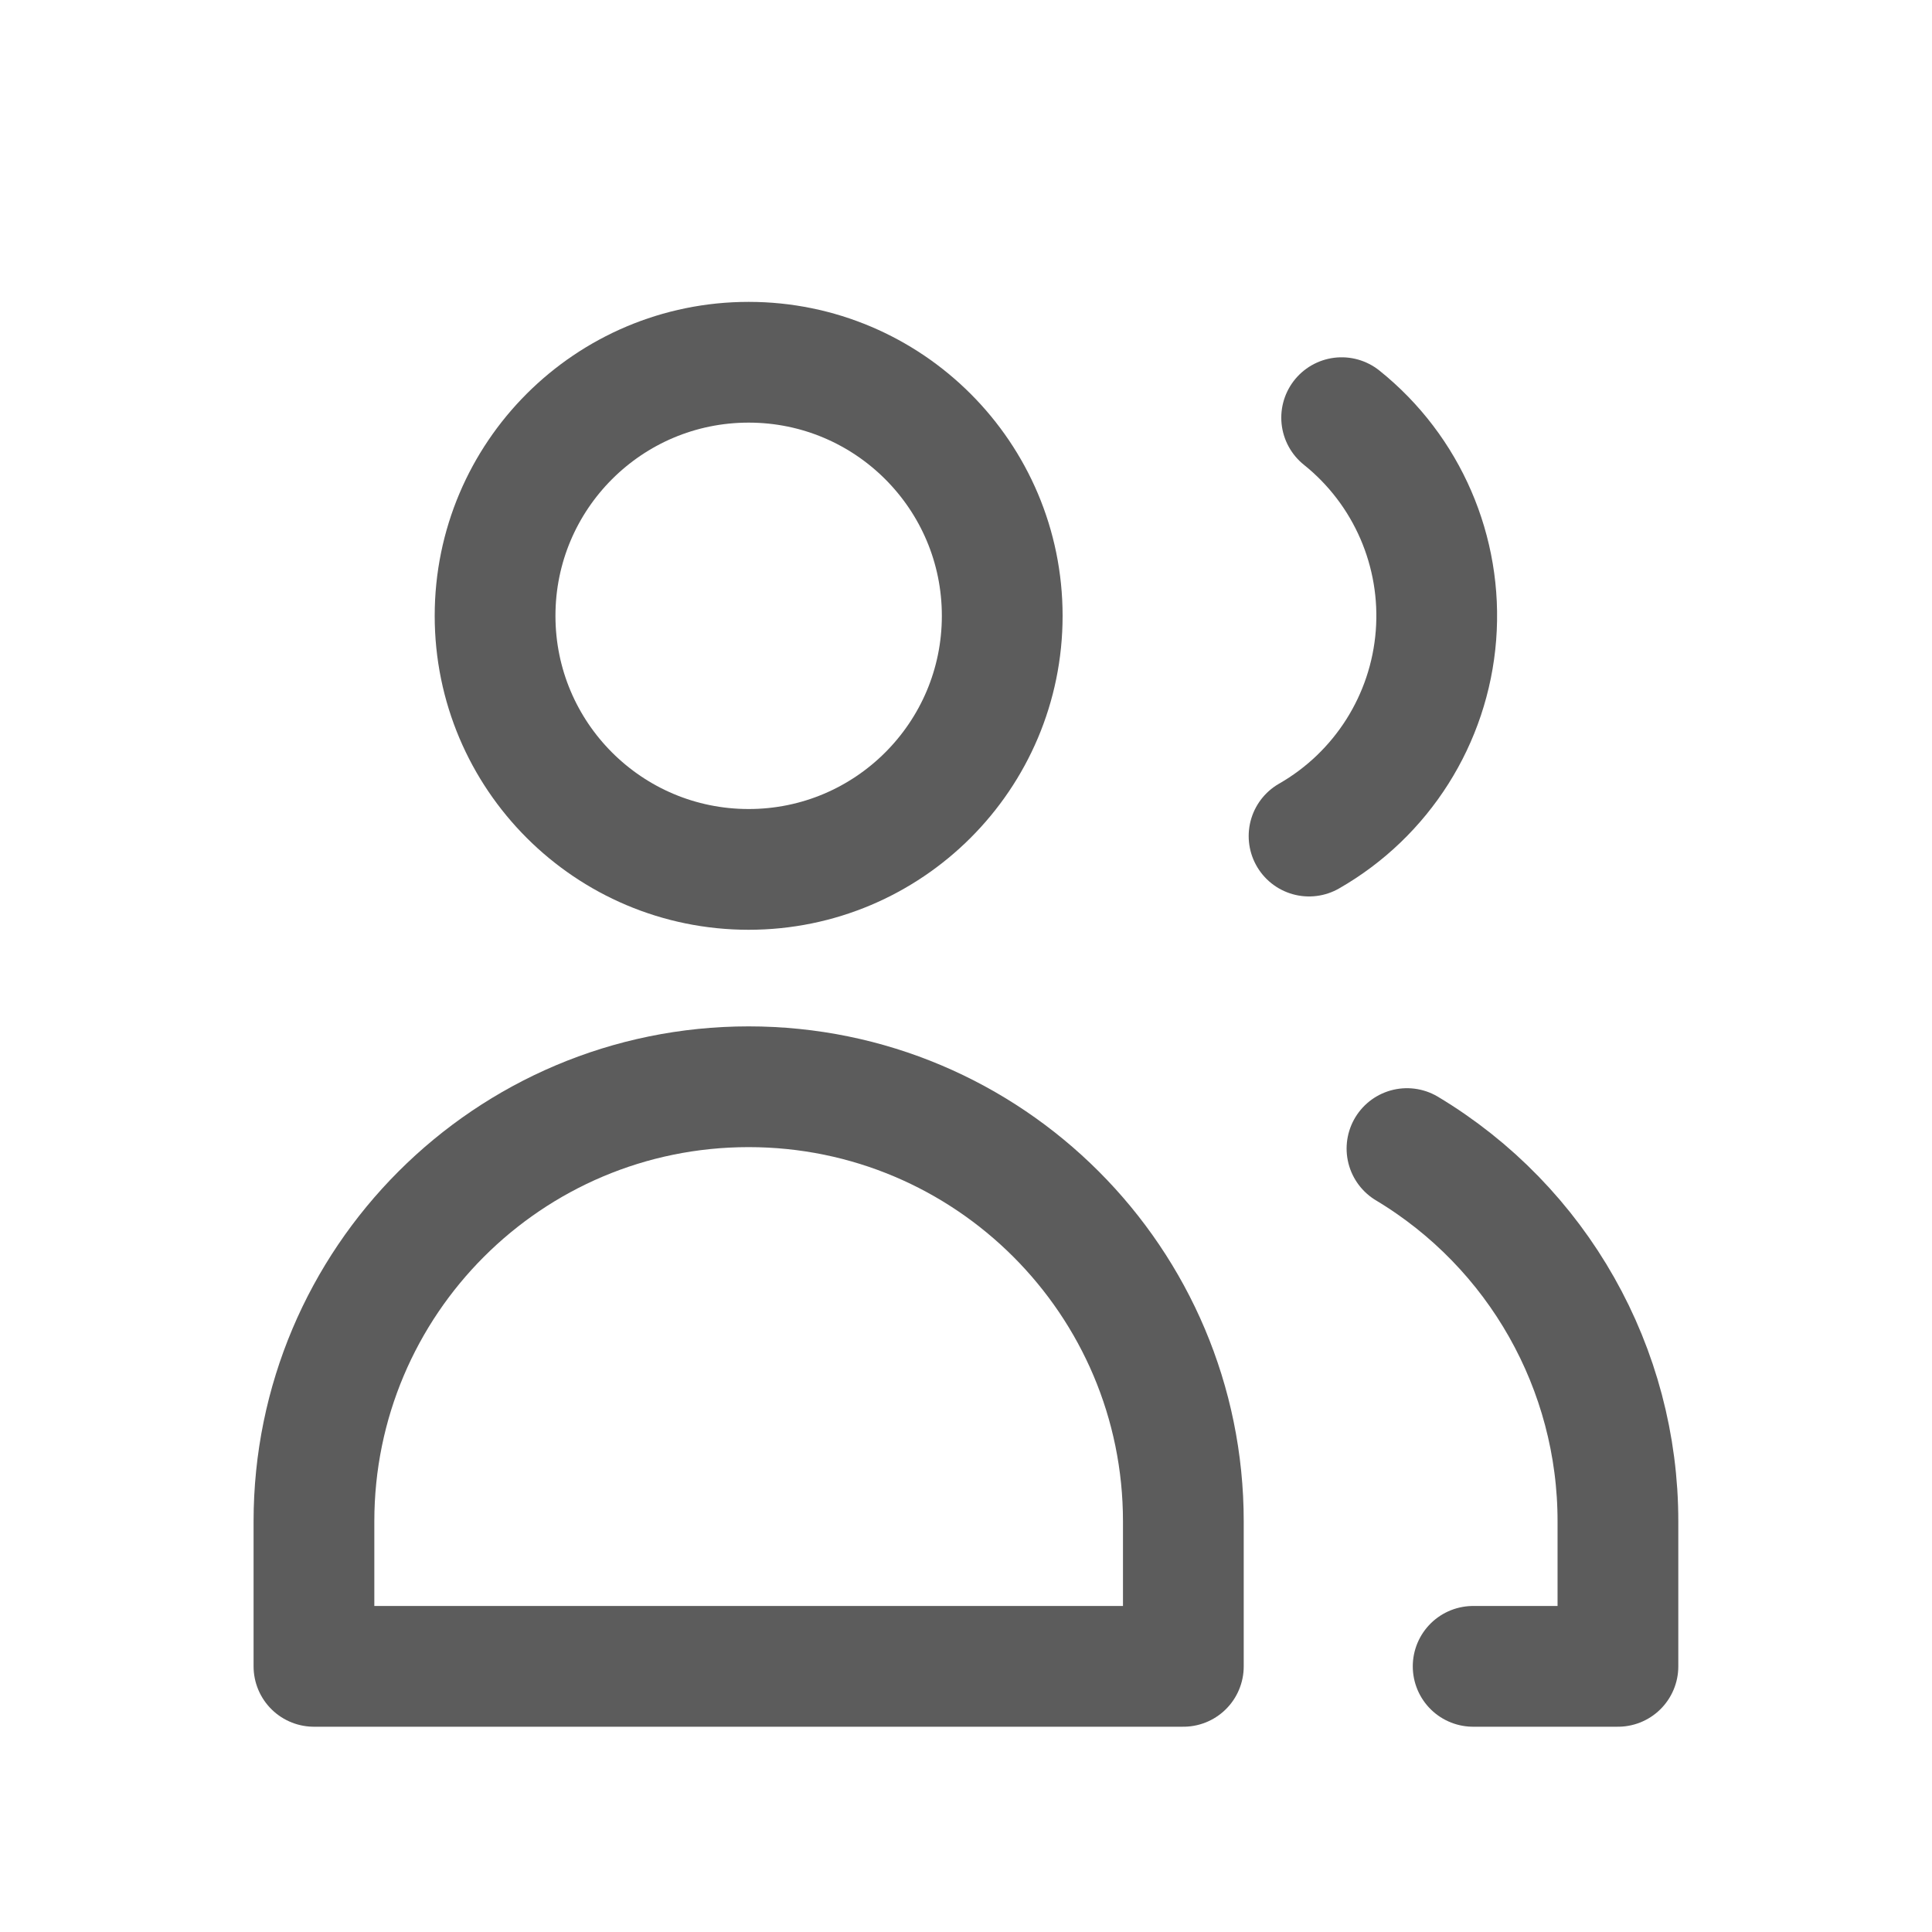 <svg width="16" height="16" viewBox="0 0 16 16" fill="none" xmlns="http://www.w3.org/2000/svg">
<path fill-rule="evenodd" clip-rule="evenodd" d="M4.1 5.1C4.1 6.26 5.04 7.2 6.2 7.2C7.359 7.2 8.3 6.26 8.3 5.1C8.3 3.94 7.359 3 6.2 3C5.04 3 4.1 3.94 4.1 5.1Z" stroke="#5C5C5C" stroke-linecap="round" stroke-linejoin="round"/>
<path fill-rule="evenodd" clip-rule="evenodd" d="M9.8 13.8V12.6C9.8 10.612 8.188 9 6.2 9C4.211 9 2.6 10.612 2.6 12.6V13.8H9.8Z" stroke="#5C5C5C" stroke-linecap="round" stroke-linejoin="round"/>
<path d="M11.111 3.459C11.654 3.894 11.946 4.57 11.892 5.263C11.838 5.957 11.444 6.579 10.841 6.924" stroke="#5C5C5C" stroke-linecap="round" stroke-linejoin="round"/>
<path d="M12.2 13.8H13.399V12.6C13.4 11.335 12.737 10.163 11.652 9.512" stroke="#5C5C5C" stroke-linecap="round" stroke-linejoin="round"/>
</svg>
